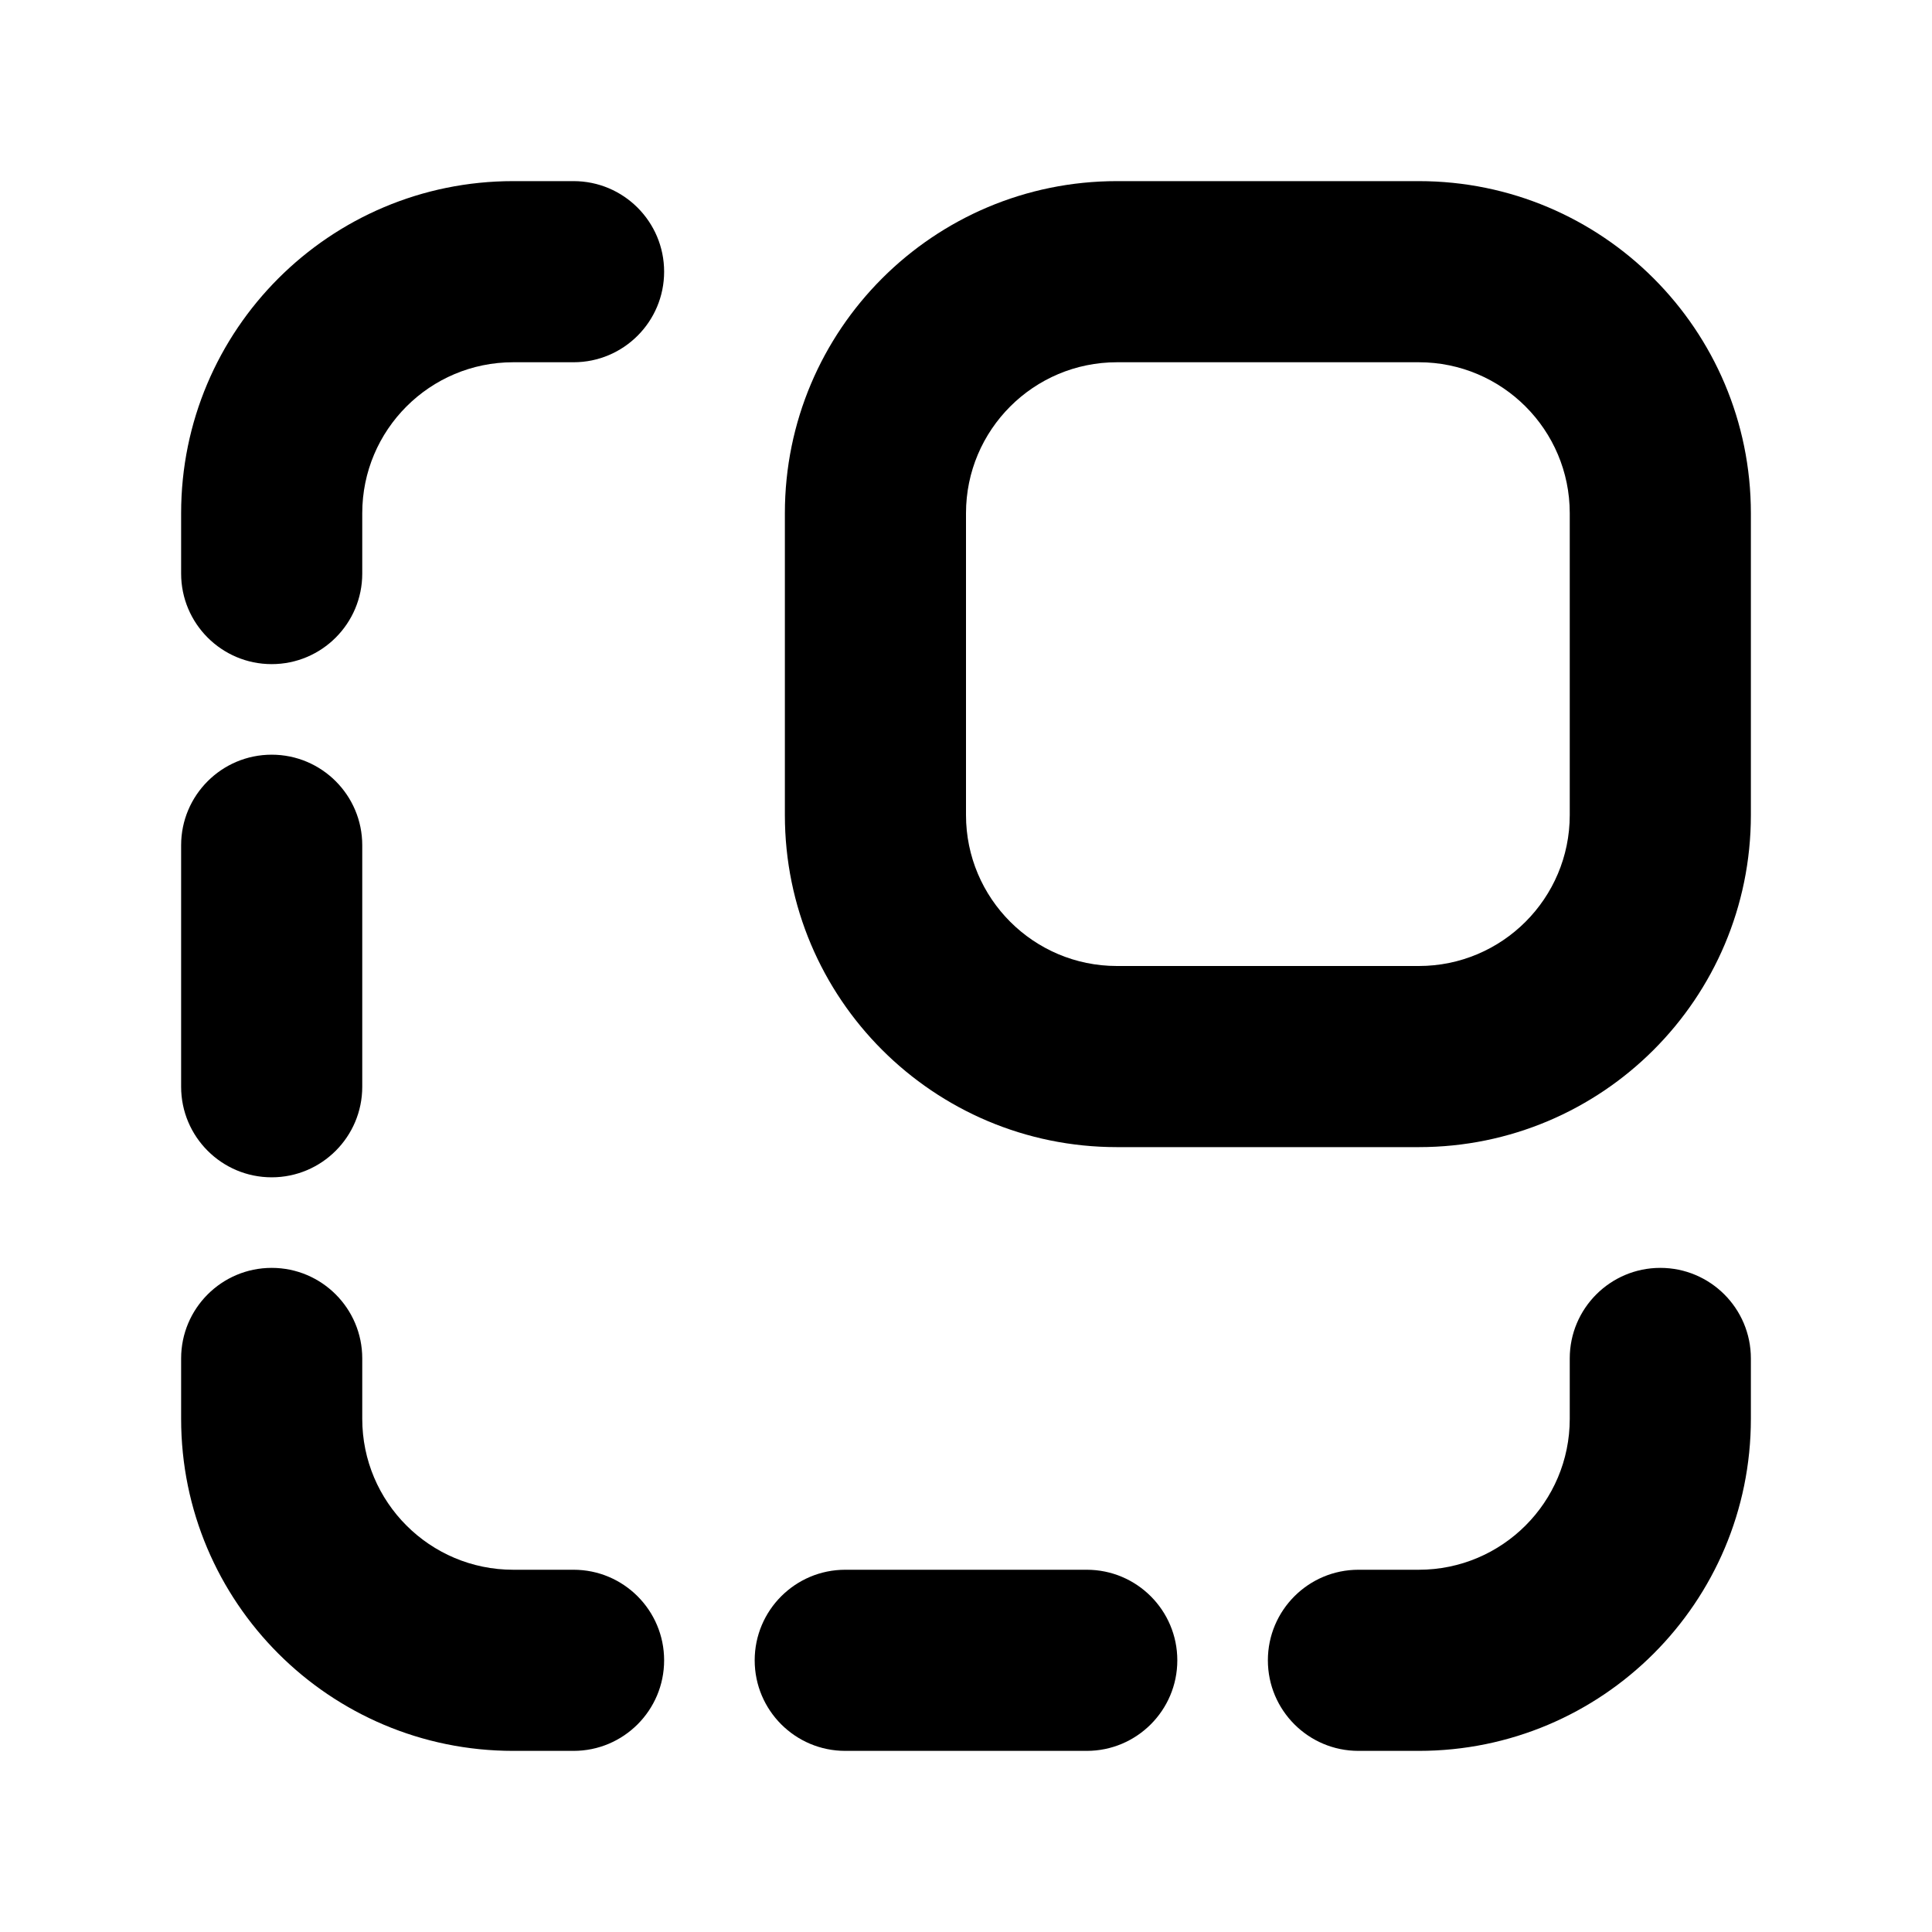<svg xmlns="http://www.w3.org/2000/svg" viewBox="2 2 16 16"><path d="M6.25 3.5c-1.519 0-2.75 1.231-2.75 2.75v.5c0 .414.336.75.75.75s.75-.336.75-.75v-.5c0-.69.56-1.25 1.25-1.25h.5c.414 0 .75-.336.75-.75s-.336-.75-.75-.75h-.5Z"/><path fill-rule="evenodd" d="M11.25 3.5c-1.519 0-2.75 1.231-2.75 2.75v2.5c0 1.519 1.231 2.75 2.75 2.75h2.5c1.519 0 2.75-1.231 2.75-2.75v-2.5c0-1.519-1.231-2.75-2.75-2.75h-2.5Zm-1.25 2.75c0-.69.56-1.25 1.25-1.25h2.5c.69 0 1.25.56 1.25 1.25v2.5c0 .69-.56 1.25-1.25 1.25h-2.5c-.69 0-1.25-.56-1.25-1.25v-2.5Z"/><path d="M4.25 12.5c.414 0 .75.336.75.75v.5c0 .69.56 1.25 1.25 1.25h.5c.414 0 .75.336.75.75s-.336.75-.75.75h-.5c-1.519 0-2.75-1.231-2.75-2.75v-.5c0-.414.336-.75.75-.75Z"/><path d="M16.5 13.25c0-.414-.336-.75-.75-.75s-.75.336-.75.75v.5c0 .69-.56 1.25-1.25 1.25h-.5c-.414 0-.75.336-.75.75s.336.75.75.75h.5c1.519 0 2.75-1.231 2.75-2.75v-.5Z"/><path d="M4.25 8.25c.414 0 .75.336.75.75v2c0 .414-.336.75-.75.75s-.75-.336-.75-.75v-2c0-.414.336-.75.75-.75Z"/><path d="M9 15c-.414 0-.75.336-.75.75s.336.75.75.75h2c.414 0 .75-.336.75-.75s-.336-.75-.75-.75h-2Z"/></svg>